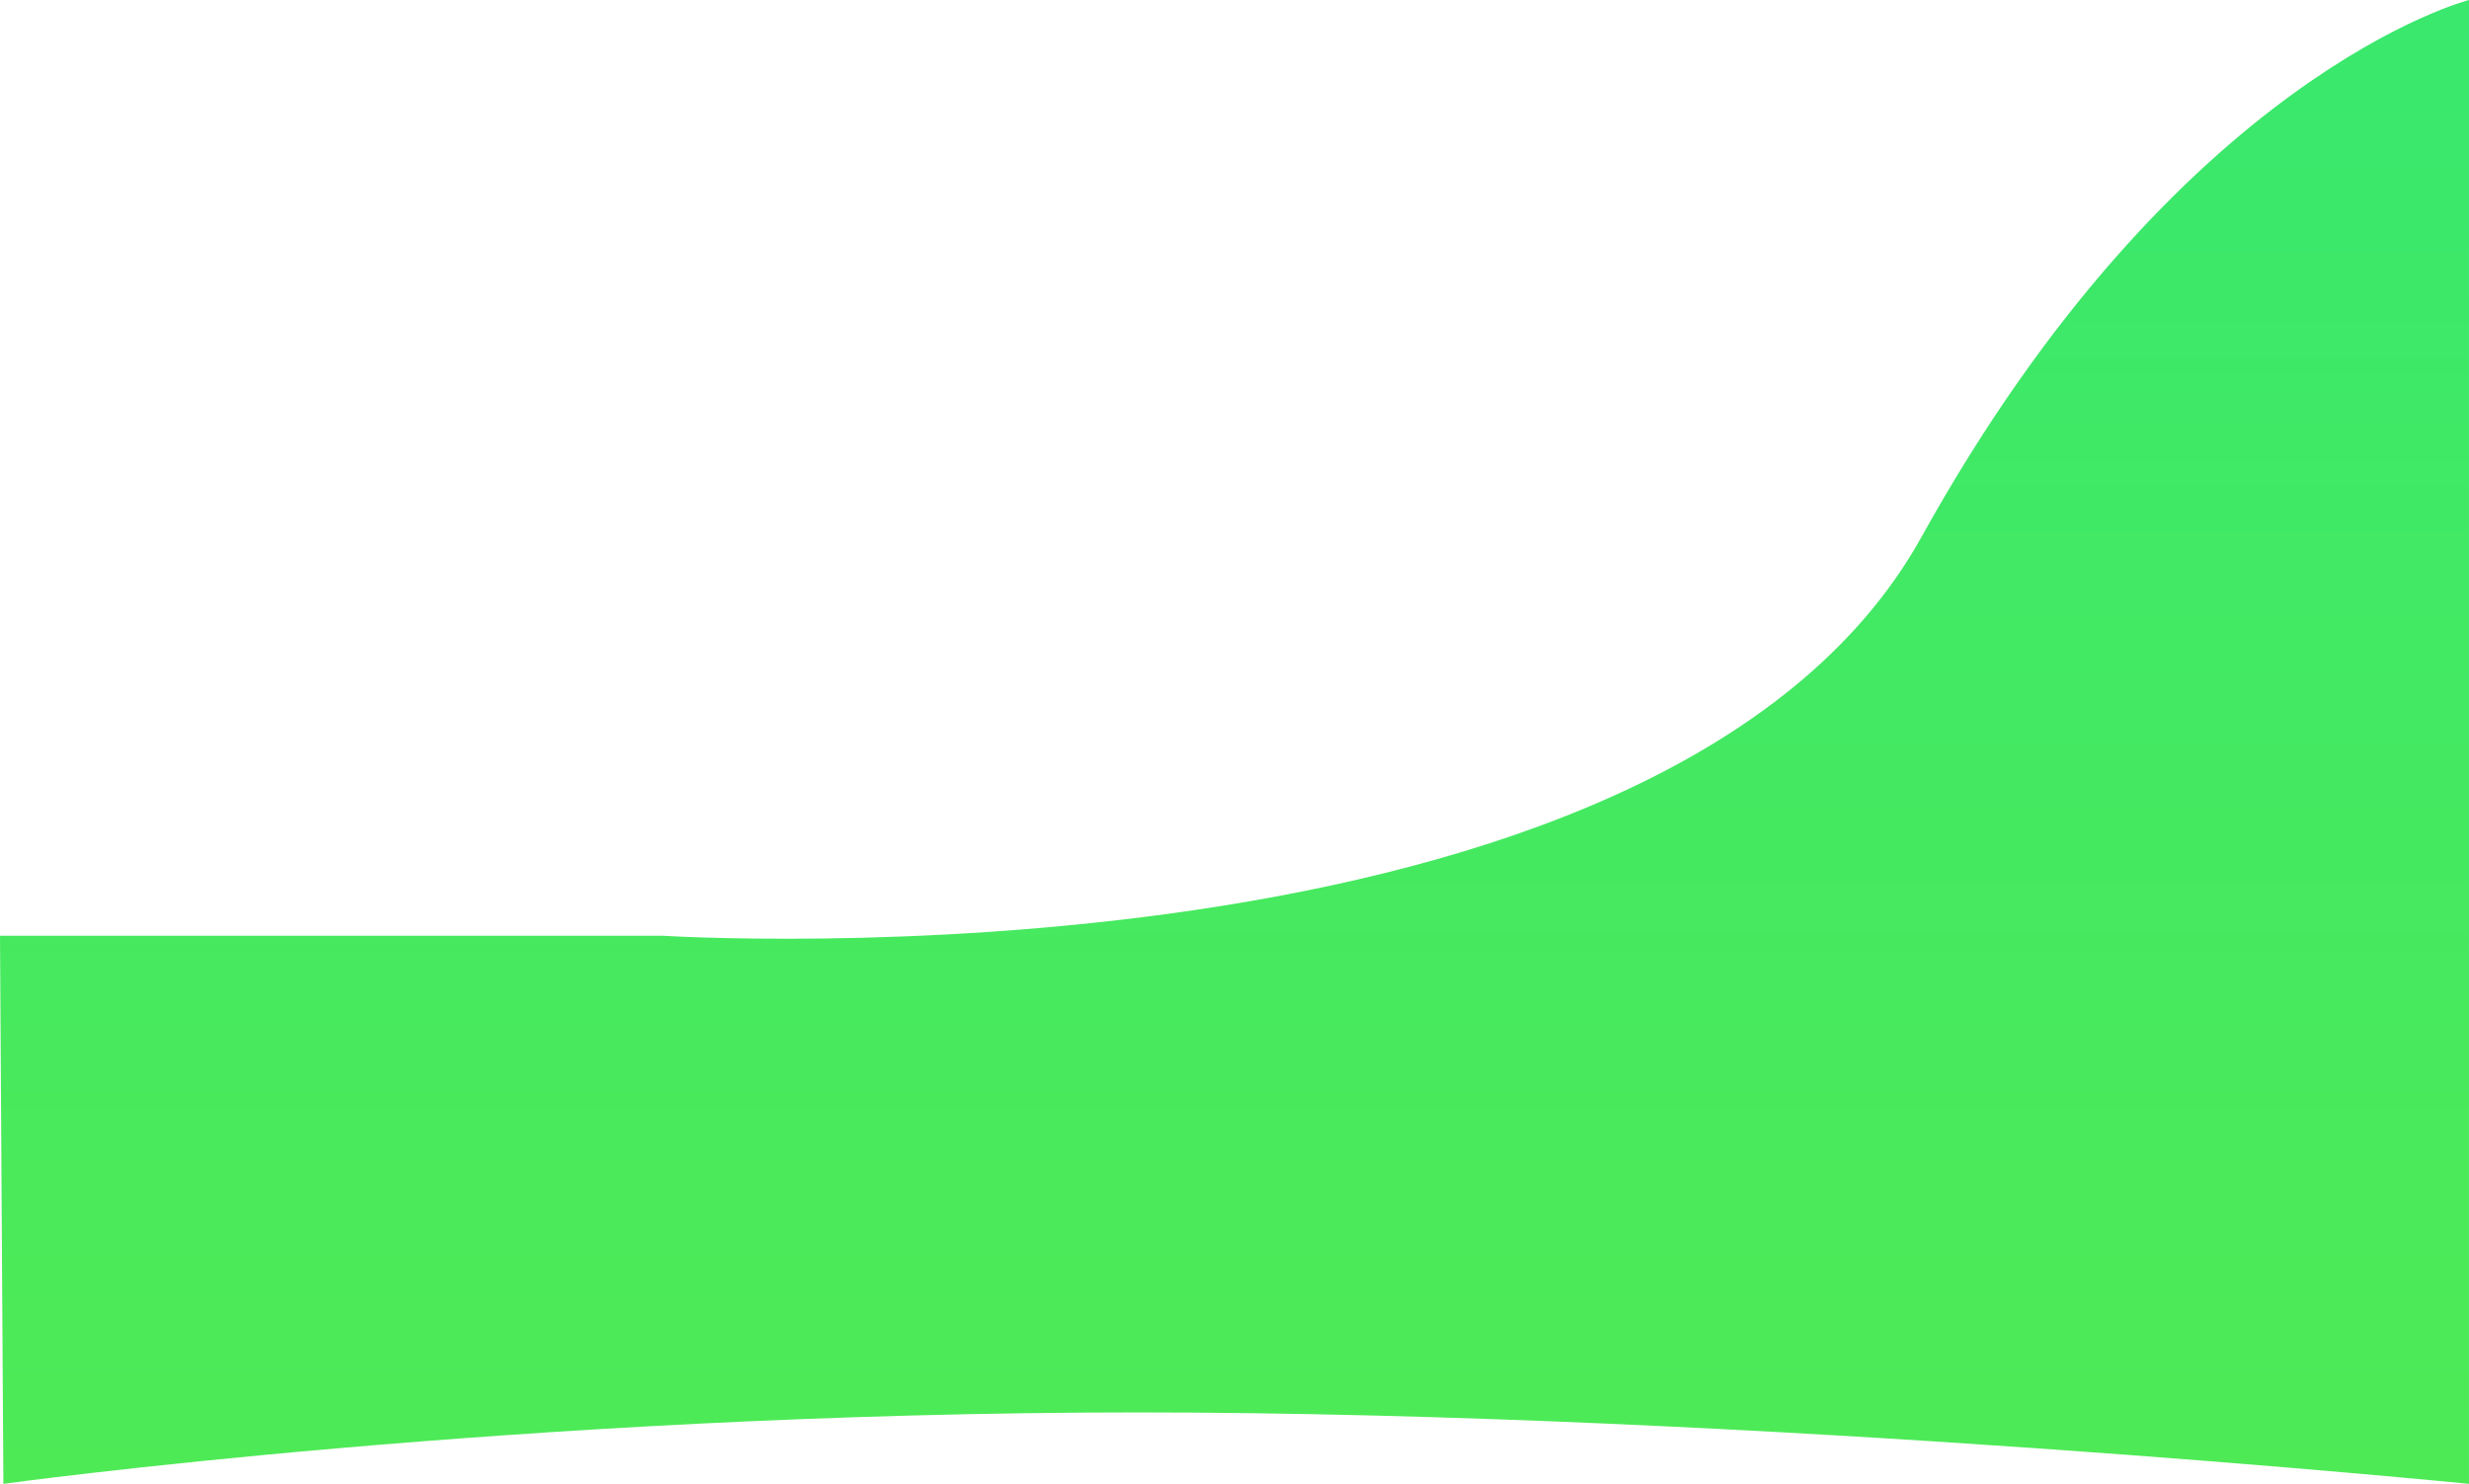 <svg xmlns="http://www.w3.org/2000/svg" xmlns:xlink="http://www.w3.org/1999/xlink" width="410.527" height="246.785" viewBox="0 0 410.527 246.785">
  <defs>
    <linearGradient id="linear-gradient" x1="0.5" x2="0.5" y2="1" gradientUnits="objectBoundingBox">
      <stop offset="0" stop-color="#39e86d"/>
      <stop offset="1" stop-color="#4eea56"/>
    </linearGradient>
  </defs>
  <path id="Path_2" data-name="Path 2" d="M2950,196.591h110.184S3226.8,207.248,3269.5,130.254s91.025-89.287,91.025-89.287V287.751s-118.857-11.879-221.348-11.879-188.615,11.879-188.615,11.879Z" transform="translate(-2950 -40.966)" fill="url(#linear-gradient)"/>
</svg>
